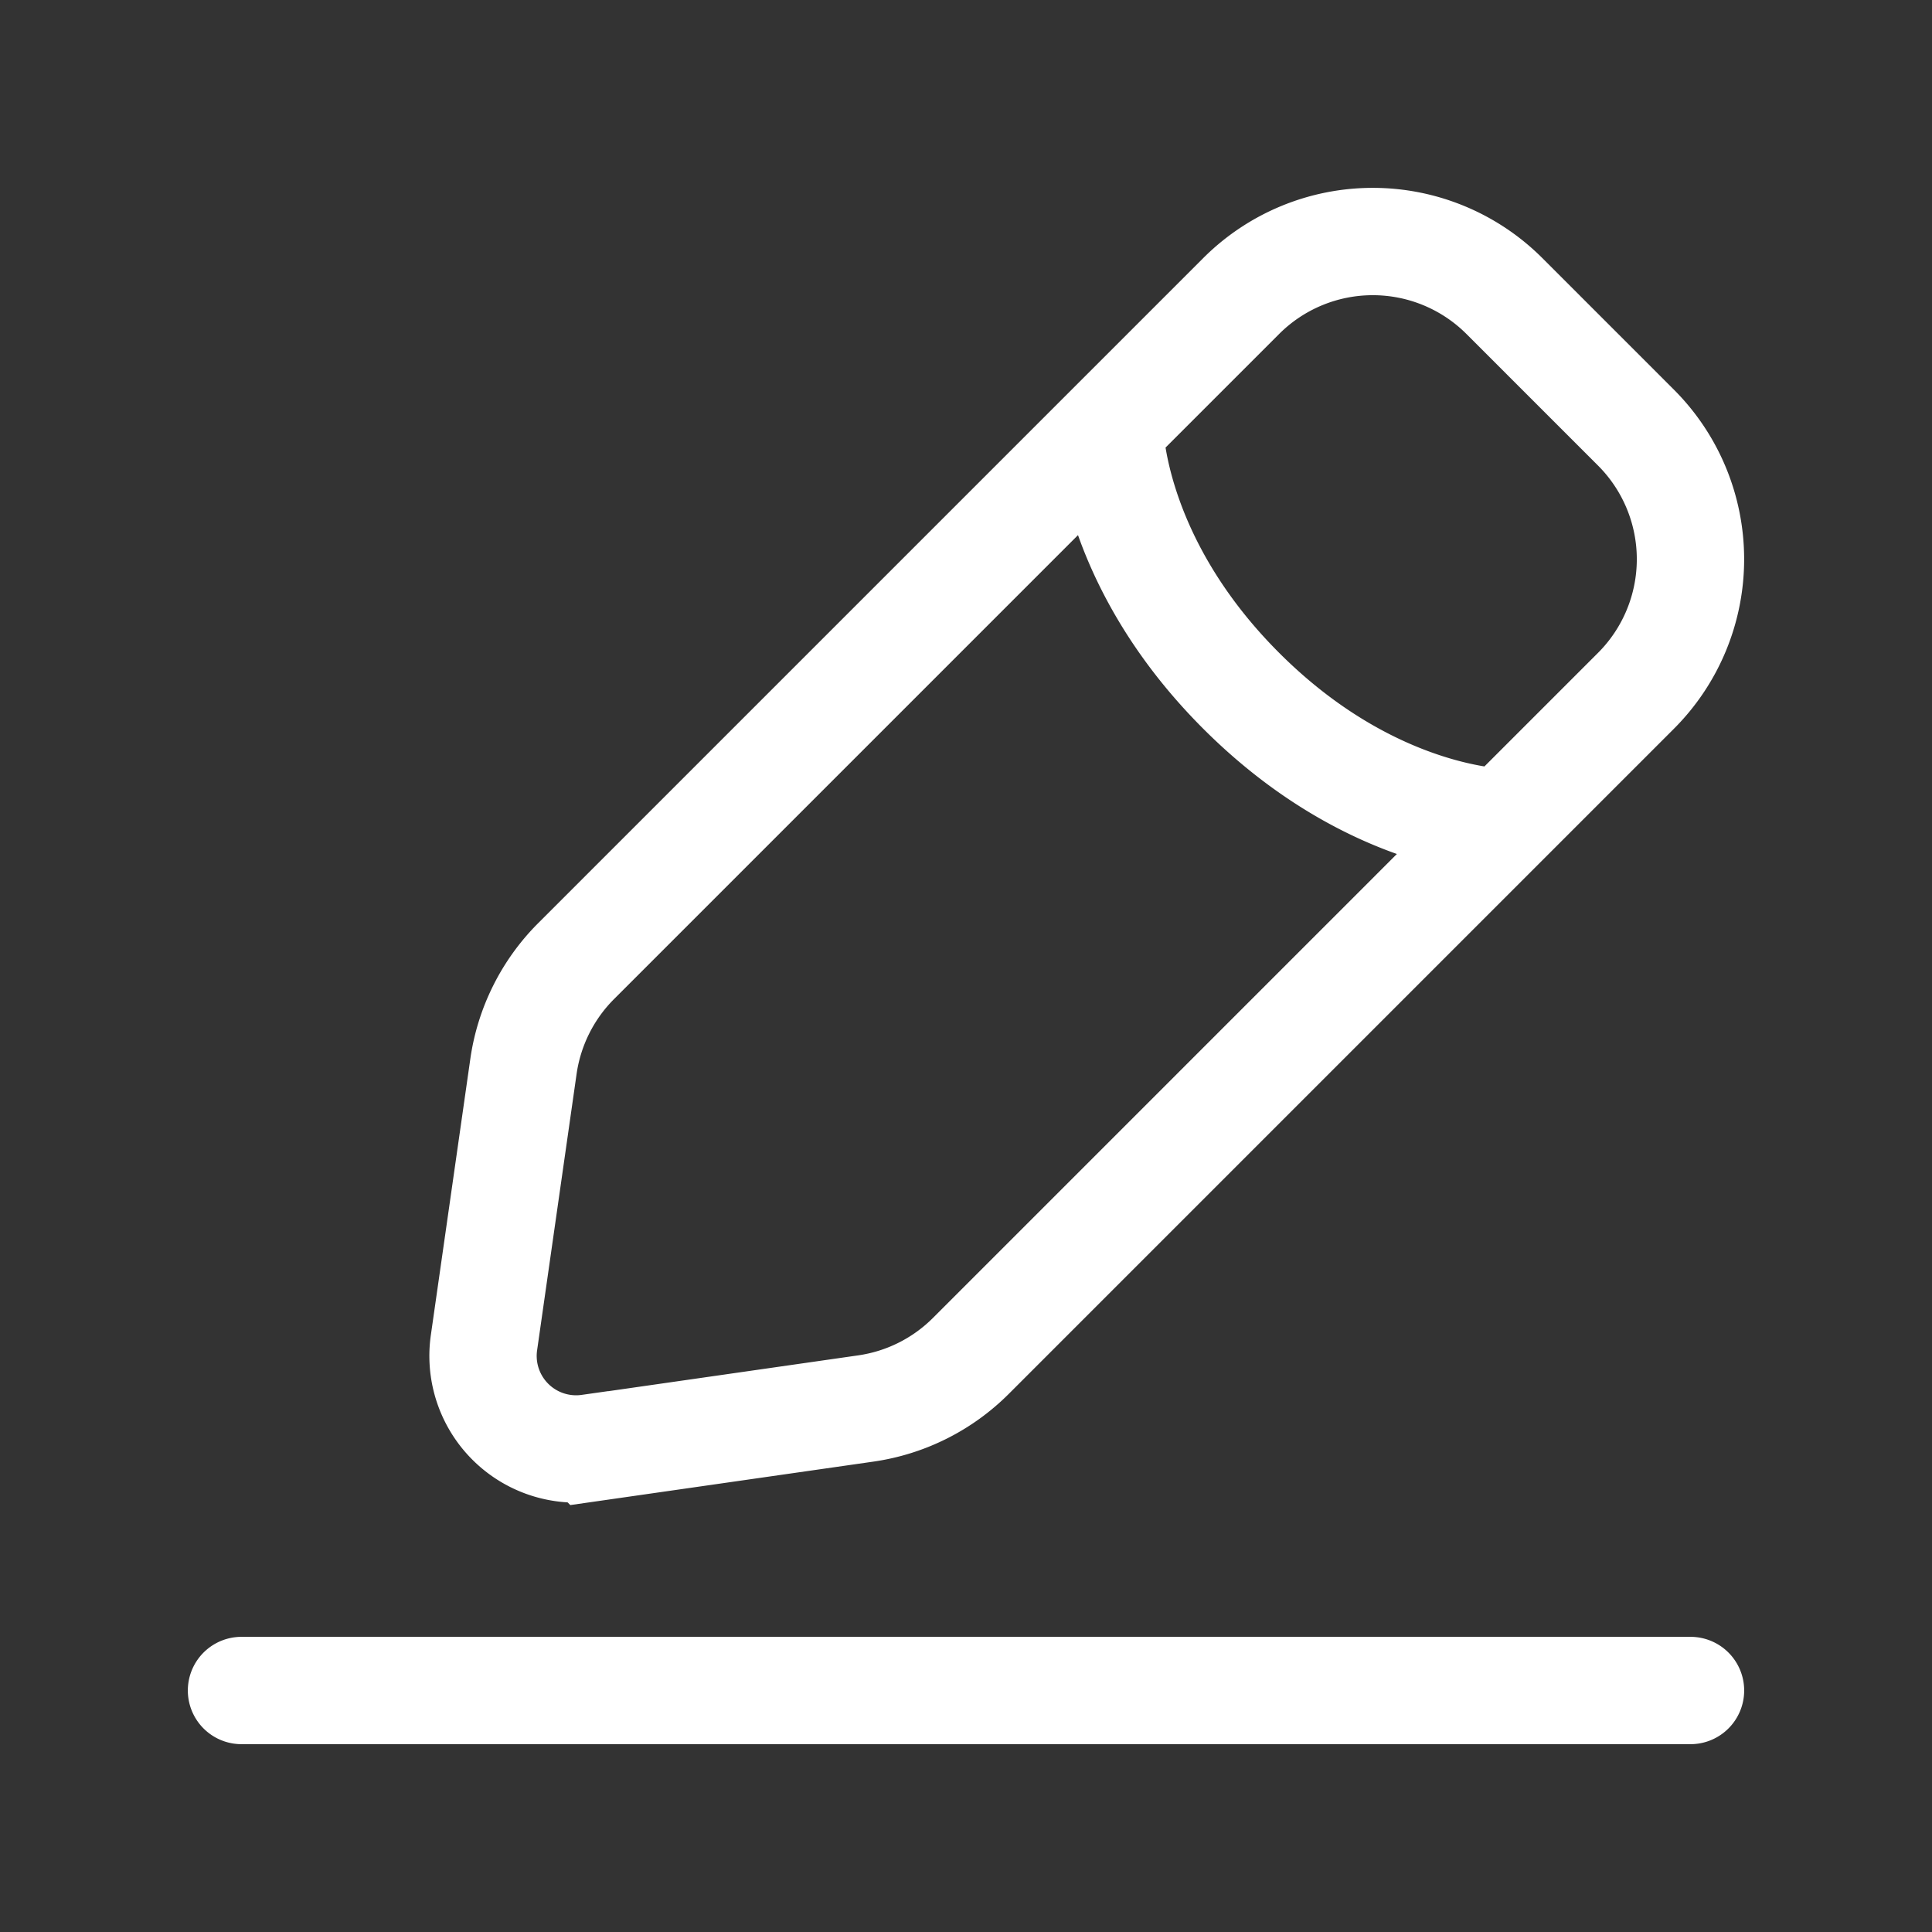 <svg width="18" height="18" viewBox="0 0 18 18" fill="none" xmlns="http://www.w3.org/2000/svg"><rect x="0" y="0" width="18" height="18" fill="#333333" stroke="none"/><path d="M2.25 15.75h13.5M10.338 3.984s0 1.226 1.226 2.452 2.452 1.226 2.452 1.226m-8.526 5.83 2.574-.369c.372-.053.716-.225.981-.49l6.197-6.197a1.734 1.734 0 0 0 0-2.452l-1.226-1.226a1.734 1.734 0 0 0-2.452 0L5.367 8.955c-.265.265-.437.61-.49.98l-.368 2.575a.867.867 0 0 0 .98.981Z" stroke="#fff" stroke-linecap="round"/></svg>
